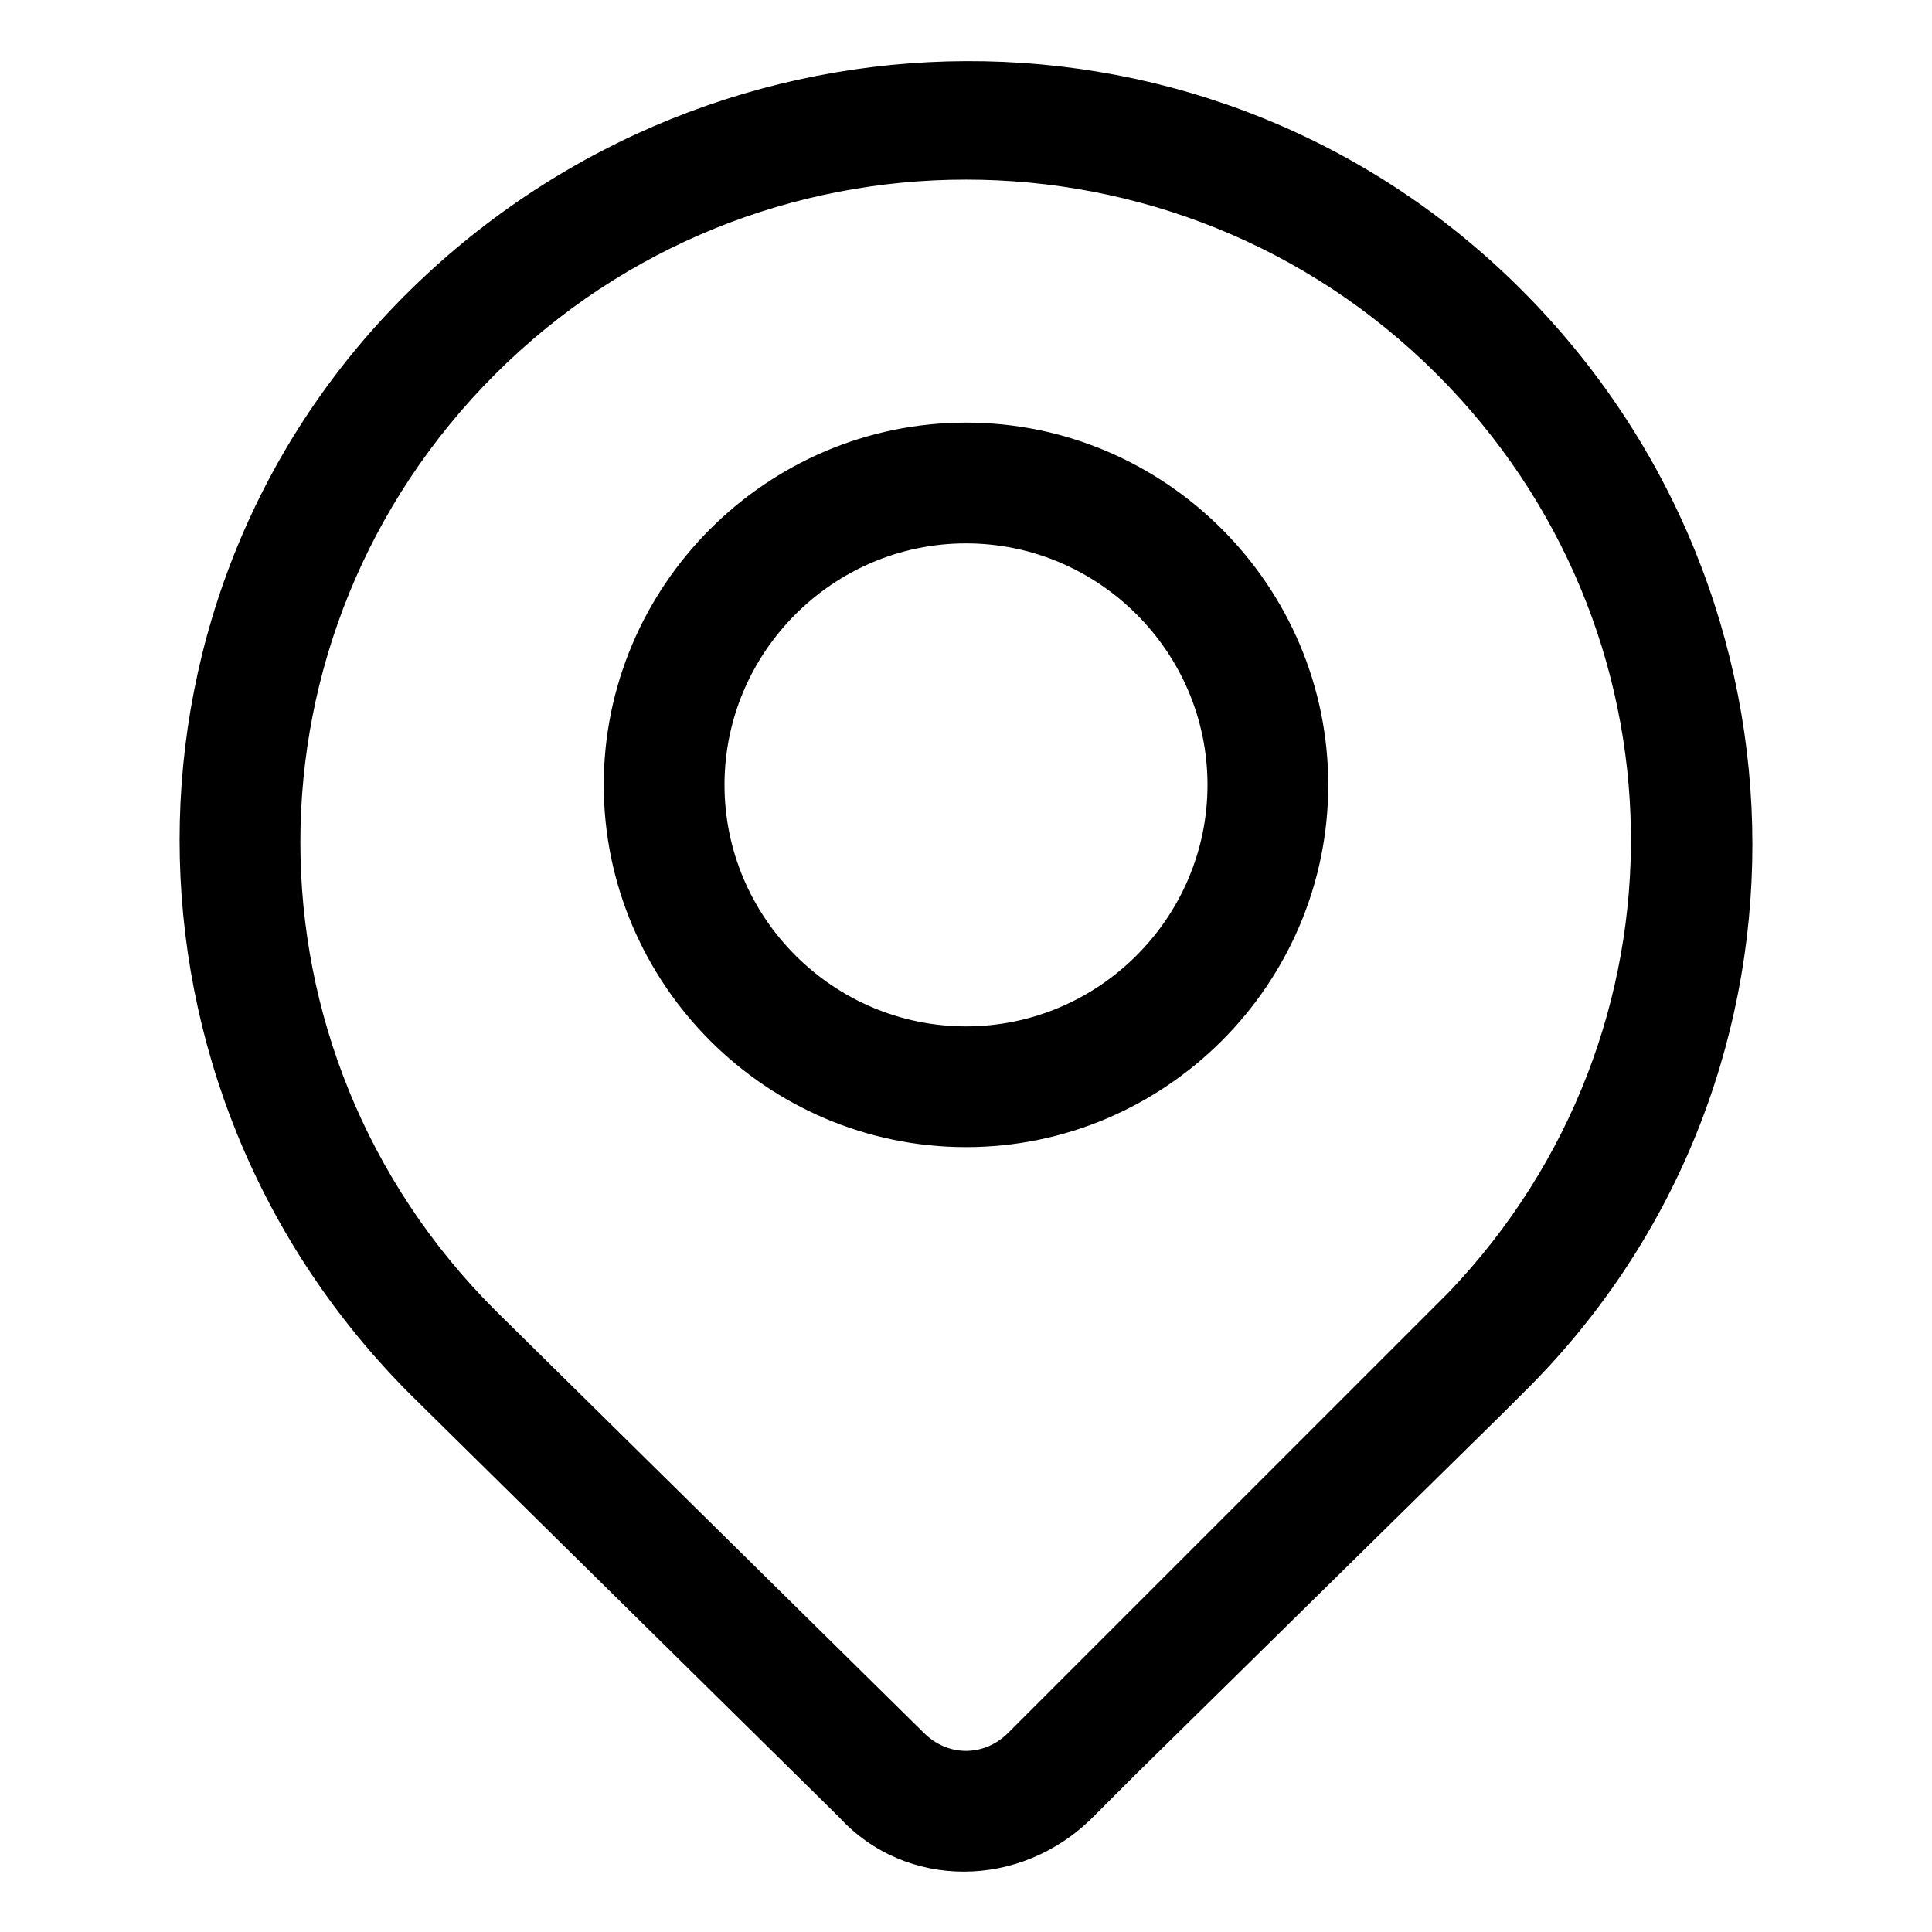 <?xml version="1.0" standalone="no"?><!DOCTYPE svg PUBLIC "-//W3C//DTD SVG 1.1//EN" "http://www.w3.org/Graphics/SVG/1.1/DTD/svg11.dtd"><svg class="icon" width="200px" height="200.00px" viewBox="0 0 1024 1024" version="1.1" xmlns="http://www.w3.org/2000/svg"><path d="M761.6 198.4c-137.6-137.6-361.6-137.6-499.2 0-137.6 137.6-137.6 358.4 0 496l227.2 224c12.8 12.8 32 12.8 44.8 0l22.4-22.4 211.2-211.2c131.2-137.6 128-352-6.4-486.4z m-160 742.4l-22.4 22.4c-38.4 38.4-99.2 38.4-134.4 0l-227.2-224c-163.2-163.2-163.2-425.6 0-585.6s425.6-163.2 588.8 0c163.2 163.2 163.2 425.6 0 585.6l-9.6 9.6-195.2 192z m-89.6-332.8c-105.6 0-192-86.4-192-192s86.4-192 192-192 192 86.4 192 192-86.4 192-192 192z m0-64c70.4 0 128-57.6 128-128s-57.6-128-128-128-128 57.6-128 128 57.6 128 128 128z" /></svg>